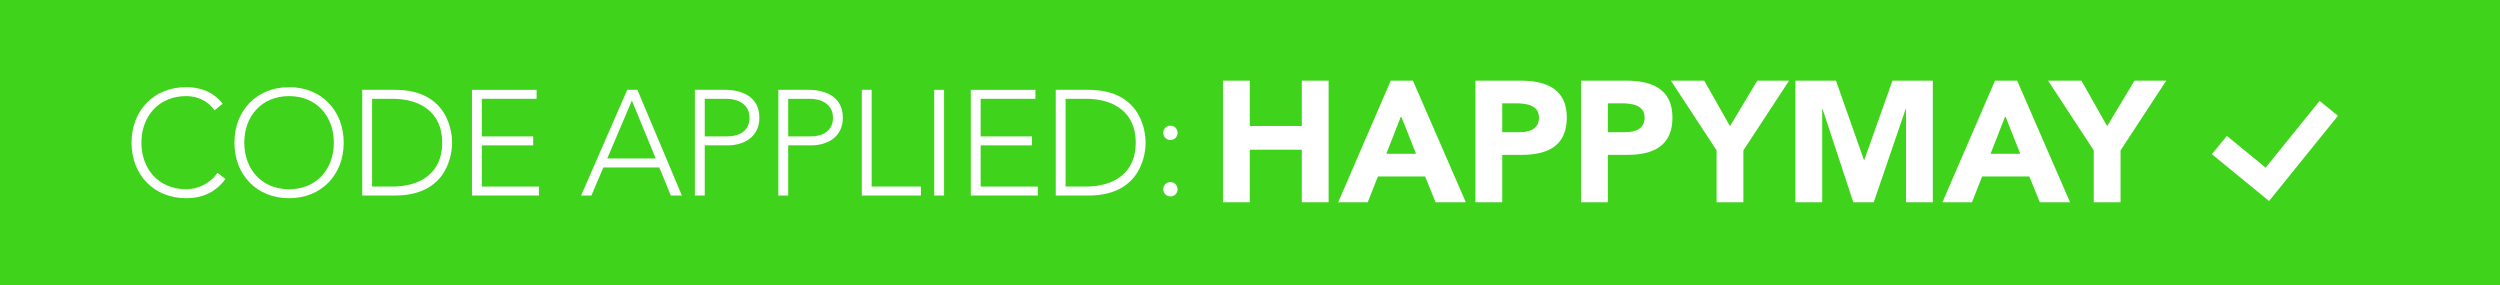 <?xml version="1.0" encoding="utf-8"?>
<!-- Generator: Adobe Illustrator 16.0.3, SVG Export Plug-In . SVG Version: 6.00 Build 0)  -->
<!DOCTYPE svg PUBLIC "-//W3C//DTD SVG 1.1//EN" "http://www.w3.org/Graphics/SVG/1.1/DTD/svg11.dtd">
<svg version="1.1" xmlns="http://www.w3.org/2000/svg" xmlns:xlink="http://www.w3.org/1999/xlink" x="0px" y="0px"
	 width="351.625px" height="40.155px" viewBox="0 0 351.625 40.155" enable-background="new 0 0 351.625 40.155"
	 xml:space="preserve">
<g id="Layer_1">
	<rect fill="#FF0069" width="351.625" height="40.155"/>
	<g>
		<path fill="#FFFFFF" d="M172.012,11.344h3.768v6.377h7.319v-6.377h3.769v17.102h-3.769v-7.391h-7.319v7.391h-3.768V11.344z"/>
		<path fill="#FFFFFF" d="M195.612,11.344h3.116l7.439,17.102h-4.251l-1.474-3.623h-6.643l-1.425,3.623h-4.155L195.612,11.344z
			 M197.062,16.32l-2.077,5.314h4.179L197.062,16.32z"/>
		<path fill="#FFFFFF" d="M207.522,11.344h6.353c3.551,0,6.498,1.135,6.498,5.193c0,4.01-2.729,5.242-6.329,5.242h-2.754v6.667
			h-3.768V11.344z M211.29,18.59h2.513c1.328,0,2.657-0.459,2.657-2.053c0-1.763-1.788-2.005-3.237-2.005h-1.933V18.59z"/>
		<path fill="#FFFFFF" d="M222.379,11.344h6.353c3.551,0,6.498,1.135,6.498,5.193c0,4.01-2.729,5.242-6.329,5.242h-2.754v6.667
			h-3.768V11.344z M226.146,18.59h2.513c1.328,0,2.657-0.459,2.657-2.053c0-1.763-1.788-2.005-3.237-2.005h-1.933V18.59z"/>
		<path fill="#FFFFFF" d="M241.439,21.15l-6.426-9.807h4.687l3.623,6.401l3.841-6.401h4.469l-6.426,9.807v7.295h-3.768V21.15z"/>
		<path fill="#FFFFFF" d="M252.527,11.344h5.7l3.938,11.16h0.048l3.962-11.16h5.676v17.102h-3.768V15.329h-0.049l-4.492,13.116
			h-2.875l-4.323-13.116h-0.049v13.116h-3.768V11.344z"/>
		<path fill="#FFFFFF" d="M280.598,11.344h3.116l7.439,17.102h-4.251l-1.474-3.623h-6.643l-1.425,3.623h-4.155L280.598,11.344z
			 M282.047,16.32l-2.077,5.314h4.179L282.047,16.32z"/>
		<path fill="#FFFFFF" d="M294.488,21.15l-6.426-9.807h4.687l3.623,6.401l3.841-6.401h4.469l-6.426,9.807v7.295h-3.768V21.15z"/>
	</g>
	<g>
		<path fill="#FFFFFF" d="M25.919,11.111h1.574L34.391,27.5h-1.713l-1.782-4.352h-8.68L20.363,27.5h-1.597L25.919,11.111z
			 M26.636,12.778l-3.819,8.981h7.523L26.636,12.778z"/>
		<path fill="#FFFFFF" d="M36.409,11.111h4.722c2.315,0,5.278,0.903,5.278,4.329c0,2.963-2.361,4.283-4.931,4.283h-3.542V27.5
			h-1.528V11.111z M37.937,18.333h3.472c1.736,0,3.472-0.741,3.472-2.894c0-2.106-1.806-2.939-3.564-2.939h-3.38V18.333z"/>
		<path fill="#FFFFFF" d="M49.353,11.111h4.722c2.315,0,5.278,0.903,5.278,4.329c0,2.963-2.361,4.283-4.931,4.283H50.88V27.5h-1.528
			V11.111z M50.88,18.333h3.472c1.736,0,3.472-0.741,3.472-2.894c0-2.106-1.806-2.939-3.564-2.939h-3.38V18.333z"/>
		<path fill="#FFFFFF" d="M62.296,11.111h1.528v15h7.639V27.5h-9.167V11.111z"/>
		<path fill="#FFFFFF" d="M74.591,20.44l-6.018-9.329h1.829l4.954,7.778l5.069-7.778h1.713l-6.019,9.329v7.06h-1.528V20.44z"/>
		<path fill="#FFFFFF" d="M108.741,24.931c-1.551,2.129-3.68,2.986-6.088,2.986c-5,0-8.472-3.611-8.472-8.611
			s3.472-8.611,8.472-8.611c2.222,0,4.213,0.741,5.648,2.569l-1.25,1.042c-1.019-1.527-2.755-2.222-4.398-2.222
			c-4.282,0-6.944,3.148-6.944,7.222c0,4.074,2.662,7.222,6.944,7.222c1.644,0,3.681-0.787,4.838-2.546L108.741,24.931z"/>
		<path fill="#FFFFFF" d="M118.606,10.695c5,0,8.472,3.611,8.472,8.611s-3.472,8.611-8.472,8.611c-5,0-8.472-3.611-8.472-8.611
			S113.607,10.695,118.606,10.695z M118.606,26.528c4.283,0,6.944-3.148,6.944-7.222c0-4.074-2.662-7.222-6.944-7.222
			c-4.282,0-6.944,3.148-6.944,7.222C111.663,23.38,114.324,26.528,118.606,26.528z"/>
		<path fill="#FFFFFF" d="M129.955,11.111h5.069c8.518,0,8.865,6.991,8.865,8.194s-0.347,8.194-8.865,8.194h-5.069V11.111z
			 M131.483,26.111h3.148c4.352,0,7.731-2.106,7.731-6.806c0-4.699-3.379-6.805-7.731-6.805h-3.148V26.111z"/>
		<path fill="#FFFFFF" d="M146.974,11.111h10.023V12.5h-8.495v5.833h7.963v1.389h-7.963v6.389h8.866V27.5h-10.394V11.111z"/>
		<path fill="#FFFFFF" d="M161.121,16.667c0.625,0,1.111,0.486,1.111,1.111s-0.486,1.111-1.111,1.111s-1.111-0.486-1.111-1.111
			S160.496,16.667,161.121,16.667z M161.121,25.417c0.625,0,1.111,0.486,1.111,1.111s-0.486,1.111-1.111,1.111
			s-1.111-0.486-1.111-1.111S160.496,25.417,161.121,25.417z"/>
	</g>
	<g>
		<g>
			<path fill="#FFFFFF" d="M323.614,16.702c-0.222,0-0.457-0.17-0.525-0.382l-2.174-6.684c-0.068-0.212-0.179-0.212-0.247,0
				l-2.171,6.684c-0.068,0.212-0.305,0.382-0.528,0.382h-7.026c-0.223,0-0.258,0.106-0.077,0.235l5.685,4.132
				c0.181,0.13,0.271,0.406,0.202,0.618l-2.173,6.684c-0.069,0.21,0.022,0.277,0.202,0.145l5.685-4.13
				c0.181-0.131,0.471-0.131,0.652,0l5.686,4.132c0.179,0.13,0.269,0.065,0.2-0.147l-2.171-6.684c-0.067-0.212,0.02-0.488,0.2-0.618
				l5.687-4.132c0.179-0.129,0.146-0.235-0.076-0.235H323.614z M323.614,16.702"/>
		</g>
	</g>
</g>
<g id="Layer_3">
	<rect fill="#40D31C" width="351.625" height="40.155"/>
	<g>
		<path fill="#FFFFFF" d="M172.012,11.344h3.768v6.377h7.319v-6.377h3.769v17.102h-3.769v-7.391h-7.319v7.391h-3.768V11.344z"/>
		<path fill="#FFFFFF" d="M195.612,11.344h3.116l7.439,17.102h-4.251l-1.474-3.623h-6.643l-1.425,3.623h-4.155L195.612,11.344z
			 M197.062,16.32l-2.077,5.314h4.179L197.062,16.32z"/>
		<path fill="#FFFFFF" d="M207.522,11.344h6.353c3.551,0,6.498,1.135,6.498,5.193c0,4.01-2.729,5.242-6.329,5.242h-2.754v6.667
			h-3.768V11.344z M211.29,18.59h2.513c1.328,0,2.657-0.459,2.657-2.053c0-1.763-1.788-2.005-3.237-2.005h-1.933V18.59z"/>
		<path fill="#FFFFFF" d="M222.379,11.344h6.353c3.551,0,6.498,1.135,6.498,5.193c0,4.01-2.729,5.242-6.329,5.242h-2.754v6.667
			h-3.768V11.344z M226.146,18.59h2.513c1.328,0,2.657-0.459,2.657-2.053c0-1.763-1.788-2.005-3.237-2.005h-1.933V18.59z"/>
		<path fill="#FFFFFF" d="M241.439,21.15l-6.426-9.807h4.687l3.623,6.401l3.841-6.401h4.469l-6.426,9.807v7.295h-3.768V21.15z"/>
		<path fill="#FFFFFF" d="M252.527,11.344h5.7l3.938,11.16h0.048l3.962-11.16h5.676v17.102h-3.768V15.329h-0.049l-4.492,13.116
			h-2.875l-4.323-13.116h-0.049v13.116h-3.768V11.344z"/>
		<path fill="#FFFFFF" d="M280.598,11.344h3.116l7.439,17.102h-4.251l-1.474-3.623h-6.643l-1.425,3.623h-4.155L280.598,11.344z
			 M282.047,16.32l-2.077,5.314h4.179L282.047,16.32z"/>
		<path fill="#FFFFFF" d="M294.488,21.15l-6.426-9.807h4.687l3.623,6.401l3.841-6.401h4.469l-6.426,9.807v7.295h-3.768V21.15z"/>
	</g>
	<g>
		<path fill="#FFFFFF" d="M31.71,25.169c-1.407,1.932-3.338,2.708-5.522,2.708c-4.535,0-7.685-3.275-7.685-7.811
			s3.149-7.811,7.685-7.811c2.016,0,3.821,0.672,5.123,2.331l-1.134,0.945c-0.924-1.386-2.499-2.016-3.989-2.016
			c-3.884,0-6.299,2.855-6.299,6.551s2.415,6.551,6.299,6.551c1.491,0,3.338-0.714,4.388-2.31L31.71,25.169z"/>
		<path fill="#FFFFFF" d="M40.657,12.257c4.535,0,7.685,3.275,7.685,7.811s-3.149,7.811-7.685,7.811s-7.685-3.275-7.685-7.811
			S36.122,12.257,40.657,12.257z M40.657,26.618c3.884,0,6.299-2.855,6.299-6.551s-2.415-6.551-6.299-6.551
			s-6.299,2.855-6.299,6.551S36.772,26.618,40.657,26.618z"/>
		<path fill="#FFFFFF" d="M50.948,12.635h4.598c7.727,0,8.042,6.341,8.042,7.433S63.273,27.5,55.546,27.5h-4.598V12.635z
			 M52.334,26.24h2.855c3.947,0,7.013-1.911,7.013-6.173s-3.065-6.173-7.013-6.173h-2.855V26.24z"/>
		<path fill="#FFFFFF" d="M66.383,12.635h9.091v1.26h-7.706v5.291h7.223v1.26h-7.223v5.795h8.042v1.26h-9.427V12.635z"/>
		<path fill="#FFFFFF" d="M88.222,12.635h1.428L95.906,27.5h-1.554l-1.617-3.947h-7.874l-1.68,3.947h-1.449L88.222,12.635z
			 M88.873,14.146l-3.464,8.146h6.824L88.873,14.146z"/>
		<path fill="#FFFFFF" d="M97.736,12.635h4.283c2.1,0,4.787,0.819,4.787,3.926c0,2.688-2.142,3.884-4.472,3.884h-3.212V27.5h-1.386
			V12.635z M99.122,19.186h3.149c1.575,0,3.149-0.672,3.149-2.625c0-1.911-1.638-2.667-3.233-2.667h-3.065V19.186z"/>
		<path fill="#FFFFFF" d="M109.475,12.635h4.283c2.1,0,4.787,0.819,4.787,3.926c0,2.688-2.142,3.884-4.472,3.884h-3.212V27.5h-1.386
			V12.635z M110.86,19.186h3.149c1.575,0,3.149-0.672,3.149-2.625c0-1.911-1.638-2.667-3.233-2.667h-3.065V19.186z"/>
		<path fill="#FFFFFF" d="M121.213,12.635h1.386V26.24h6.929v1.26h-8.314V12.635z"/>
		<path fill="#FFFFFF" d="M131.398,12.635h1.386V27.5h-1.386V12.635z"/>
		<path fill="#FFFFFF" d="M136.543,12.635h9.091v1.26h-7.706v5.291h7.223v1.26h-7.223v5.795h8.042v1.26h-9.427V12.635z"/>
		<path fill="#FFFFFF" d="M148.492,12.635h4.598c7.727,0,8.042,6.341,8.042,7.433s-0.315,7.433-8.042,7.433h-4.598V12.635z
			 M149.877,26.24h2.855c3.947,0,7.013-1.911,7.013-6.173s-3.065-6.173-7.013-6.173h-2.855V26.24z"/>
		<path fill="#FFFFFF" d="M164.62,17.674c0.567,0,1.008,0.441,1.008,1.008s-0.441,1.008-1.008,1.008s-1.008-0.441-1.008-1.008
			S164.053,17.674,164.62,17.674z M164.62,25.61c0.567,0,1.008,0.441,1.008,1.008s-0.441,1.008-1.008,1.008
			s-1.008-0.441-1.008-1.008S164.053,25.61,164.62,25.61z"/>
	</g>
</g>
<g id="Layer_5">
	<g>
		<polygon fill="#FFFFFF" points="326.249,14.194 318.661,23.579 313.207,19.114 311.101,21.688 316.57,26.165 319.144,28.272 
			321.235,25.684 328.835,16.284 		"/>
	</g>
	<g>
	</g>
	<g>
	</g>
	<g>
	</g>
	<g>
	</g>
	<g>
	</g>
	<g>
	</g>
</g>
</svg>
